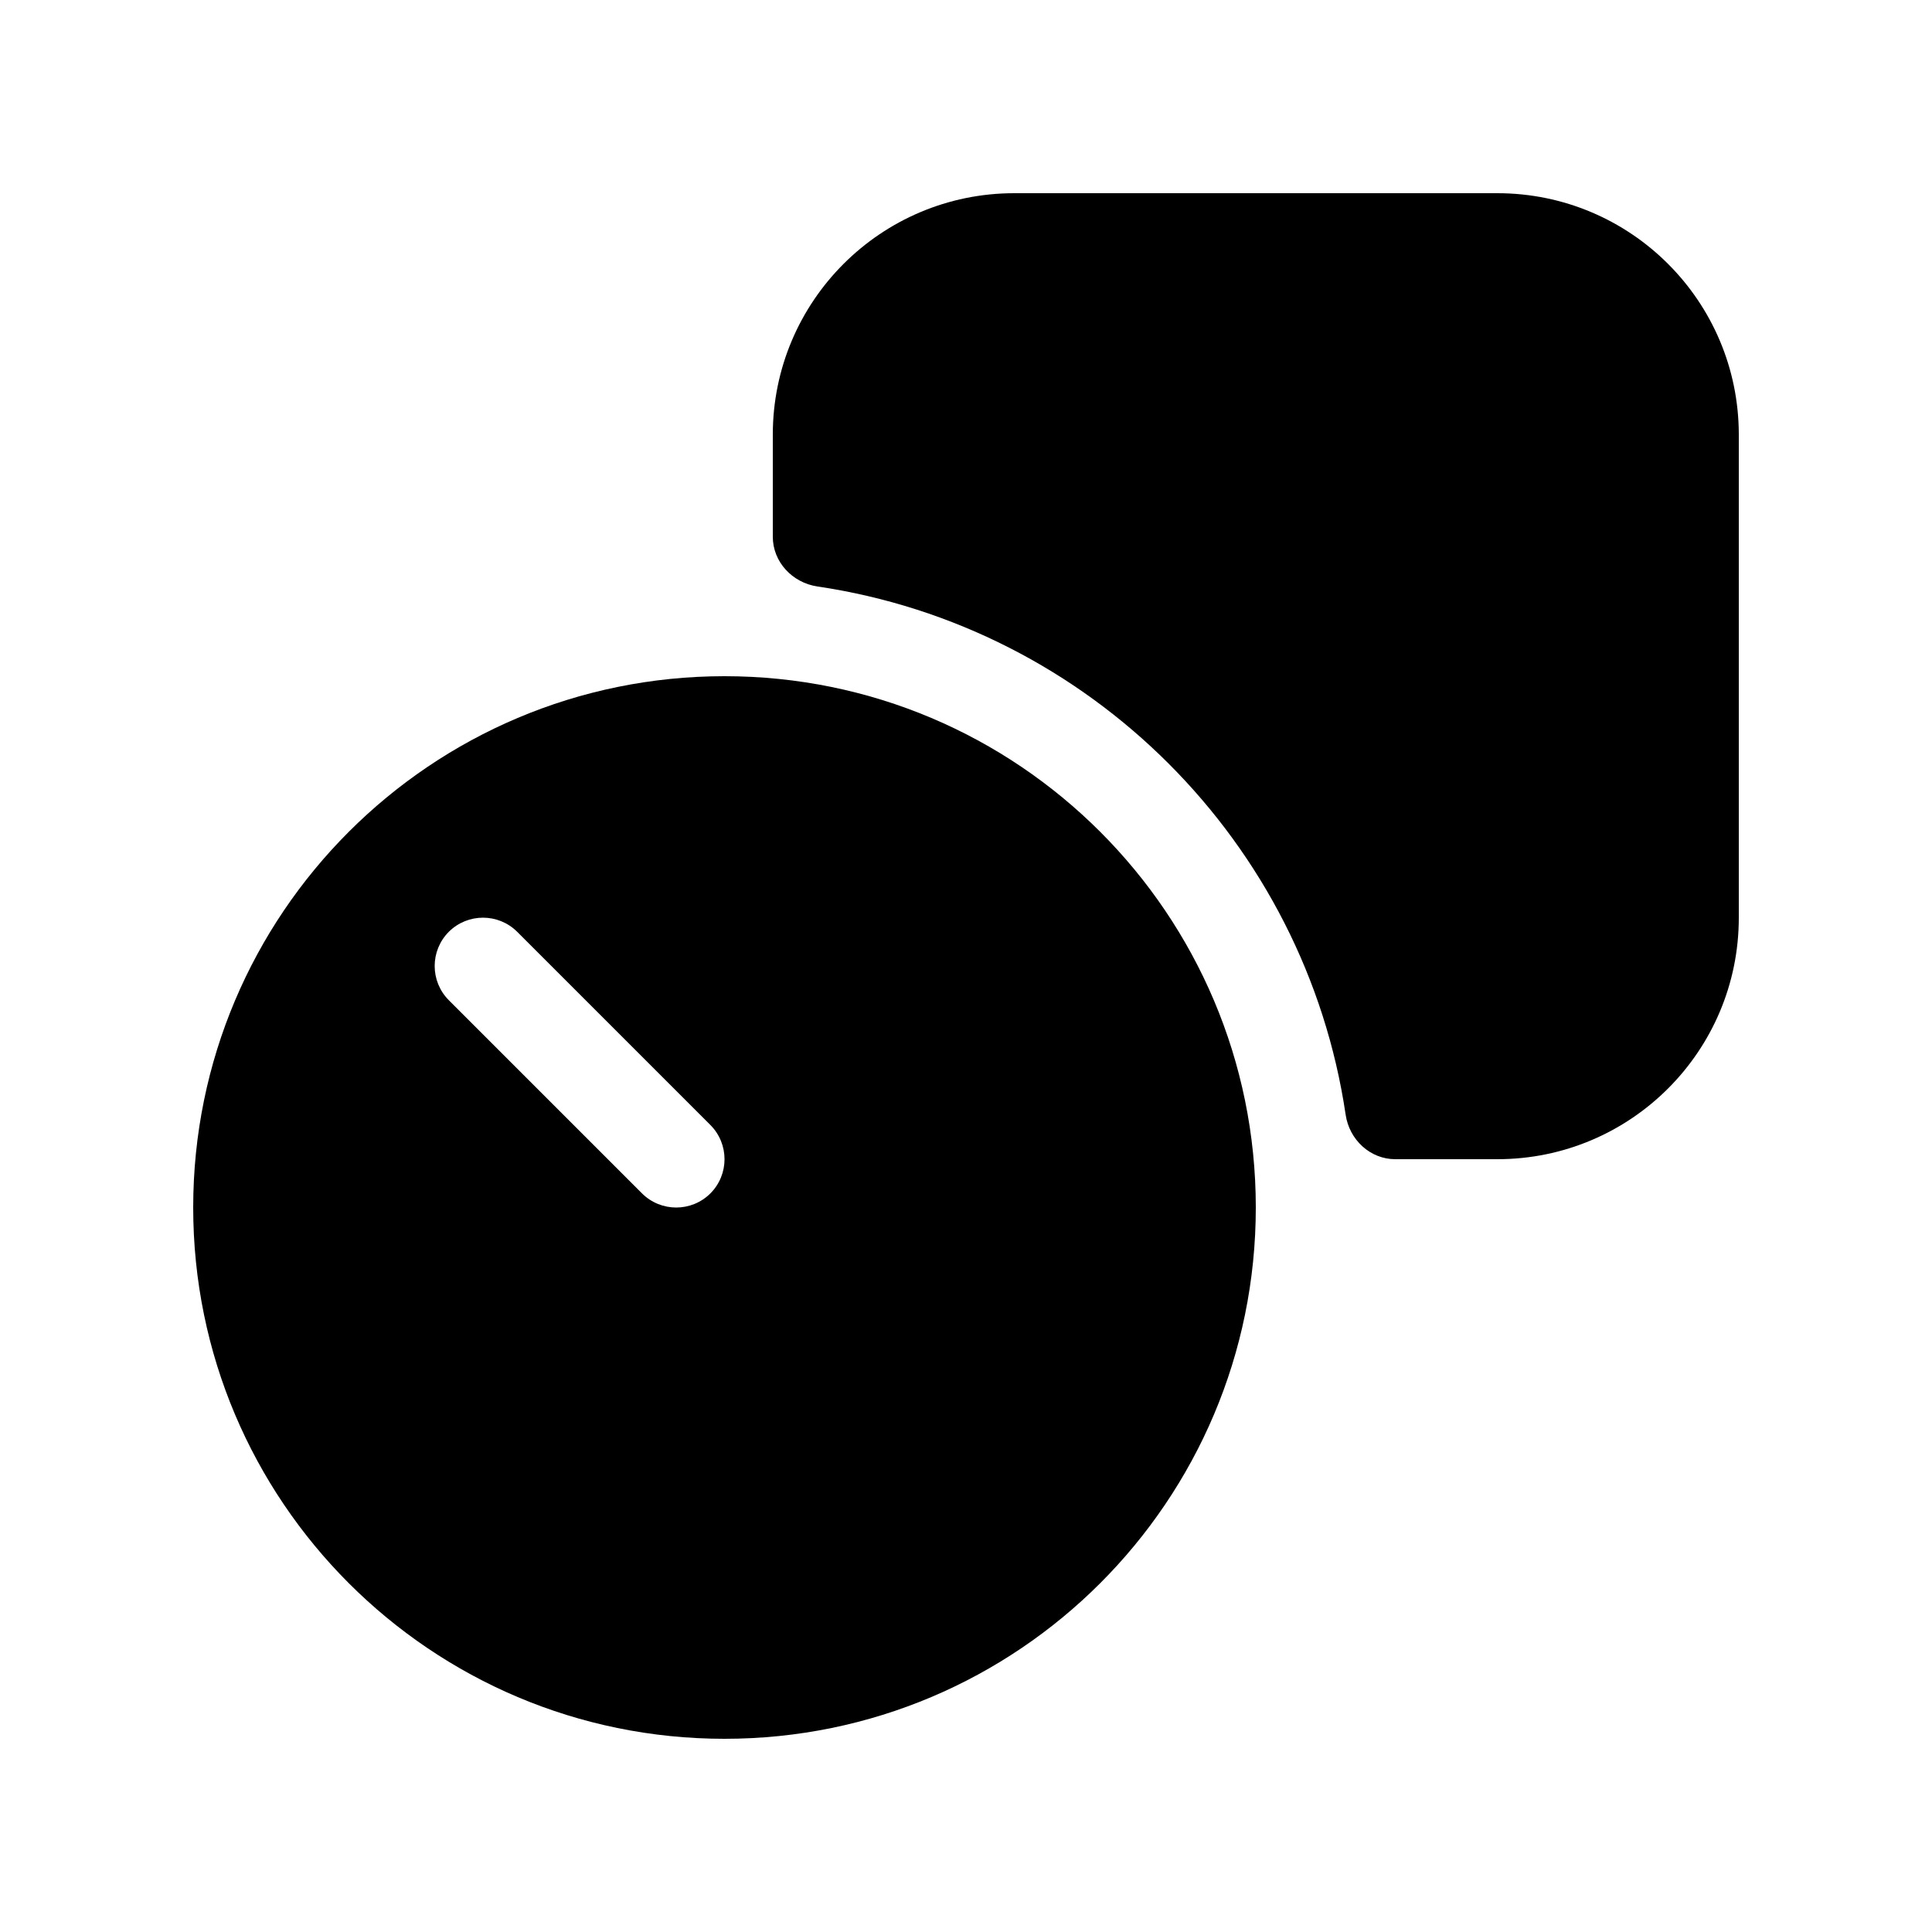<svg width="20" height="20" viewBox="0 0 20 20" fill="currentColor" xmlns="http://www.w3.org/2000/svg"><path d="M10.5 2C9.119 2 8 3.119 8 4.5V5.556C8 5.817 8.202 6.032 8.461 6.071C11.281 6.488 13.512 8.718 13.93 11.539C13.968 11.798 14.183 12 14.444 12H15.5C16.881 12 18 10.881 18 9.5V4.5C18 3.119 16.881 2 15.5 2H10.5Z"/><path fill-rule="evenodd" clip-rule="evenodd" d="M13 12.5C13 15.538 10.538 18 7.5 18C4.462 18 2 15.538 2 12.5C2 9.462 4.462 7 7.5 7C10.538 7 13 9.462 13 12.5ZM4.646 9.646C4.842 9.451 5.158 9.451 5.354 9.646L7.354 11.646C7.549 11.842 7.549 12.158 7.354 12.354C7.158 12.549 6.842 12.549 6.646 12.354L4.646 10.354C4.451 10.158 4.451 9.842 4.646 9.646Z"/></svg>